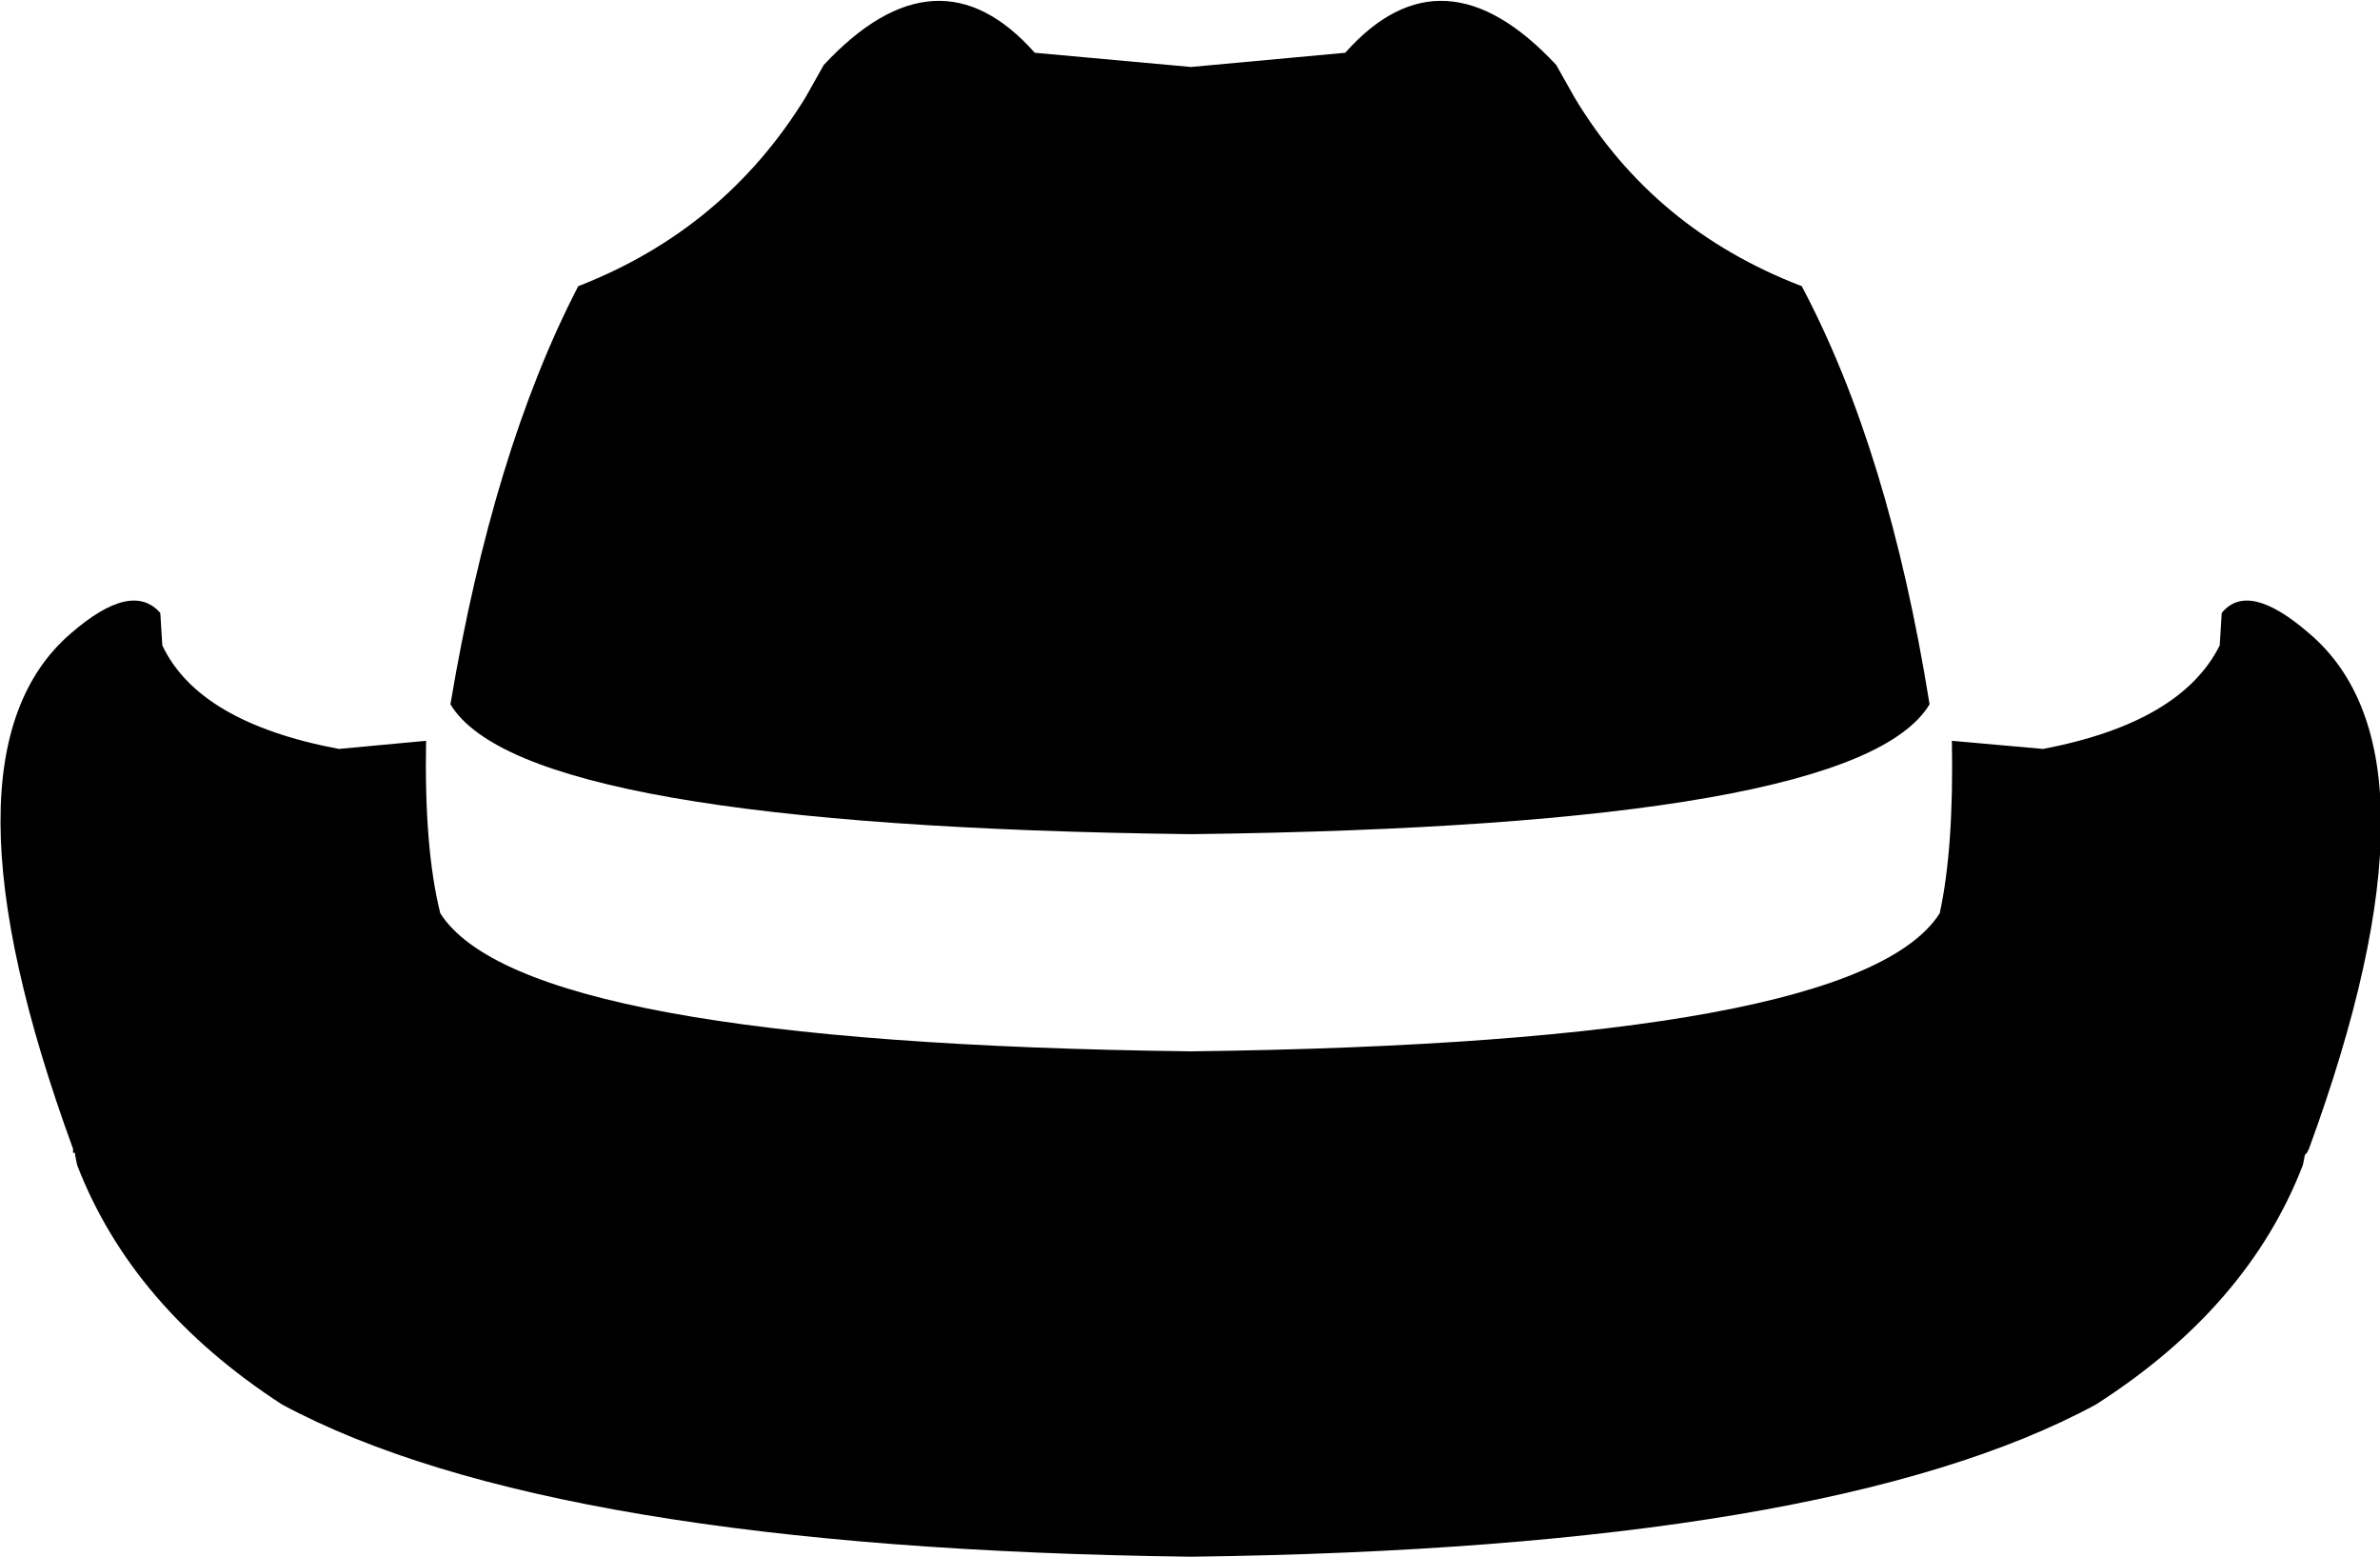 <?xml version="1.0" encoding="UTF-8" standalone="no"?>
<svg xmlns:xlink="http://www.w3.org/1999/xlink" height="38.35px" width="58.65px" xmlns="http://www.w3.org/2000/svg">
  <g transform="matrix(1.0, 0.0, 0.0, 1.0, -370.75, -146.1)">
    <path d="M400.1 147.75 L403.9 147.4 Q406.3 144.7 409.1 147.7 L409.55 148.5 Q411.5 151.75 415.15 153.15 417.3 157.2 418.3 163.45 416.5 166.45 400.1 166.65 383.65 166.45 381.85 163.45 382.9 157.2 385.0 153.15 388.6 151.75 390.6 148.5 L391.05 147.7 Q393.85 144.7 396.25 147.4 L400.1 147.75 M374.75 162.0 Q375.65 163.9 379.1 164.55 L381.25 164.35 Q381.2 167.0 381.6 168.6 383.65 171.8 400.1 172.0 416.5 171.8 418.55 168.6 418.9 167.0 418.85 164.35 L421.1 164.55 Q424.5 163.9 425.45 162.0 L425.5 161.2 Q426.15 160.4 427.65 161.7 431.2 164.7 427.65 174.4 L427.6 174.5 427.55 174.55 427.5 174.8 Q426.15 178.3 422.4 180.7 415.85 184.25 400.1 184.45 384.3 184.25 377.7 180.7 374.0 178.3 372.65 174.8 L372.6 174.55 372.6 174.5 372.55 174.5 372.55 174.4 Q369.0 164.7 372.5 161.7 374.0 160.4 374.7 161.2 L374.75 162.0" fill="#000000" fill-rule="evenodd" stroke="none"/>
  </g>
</svg>
